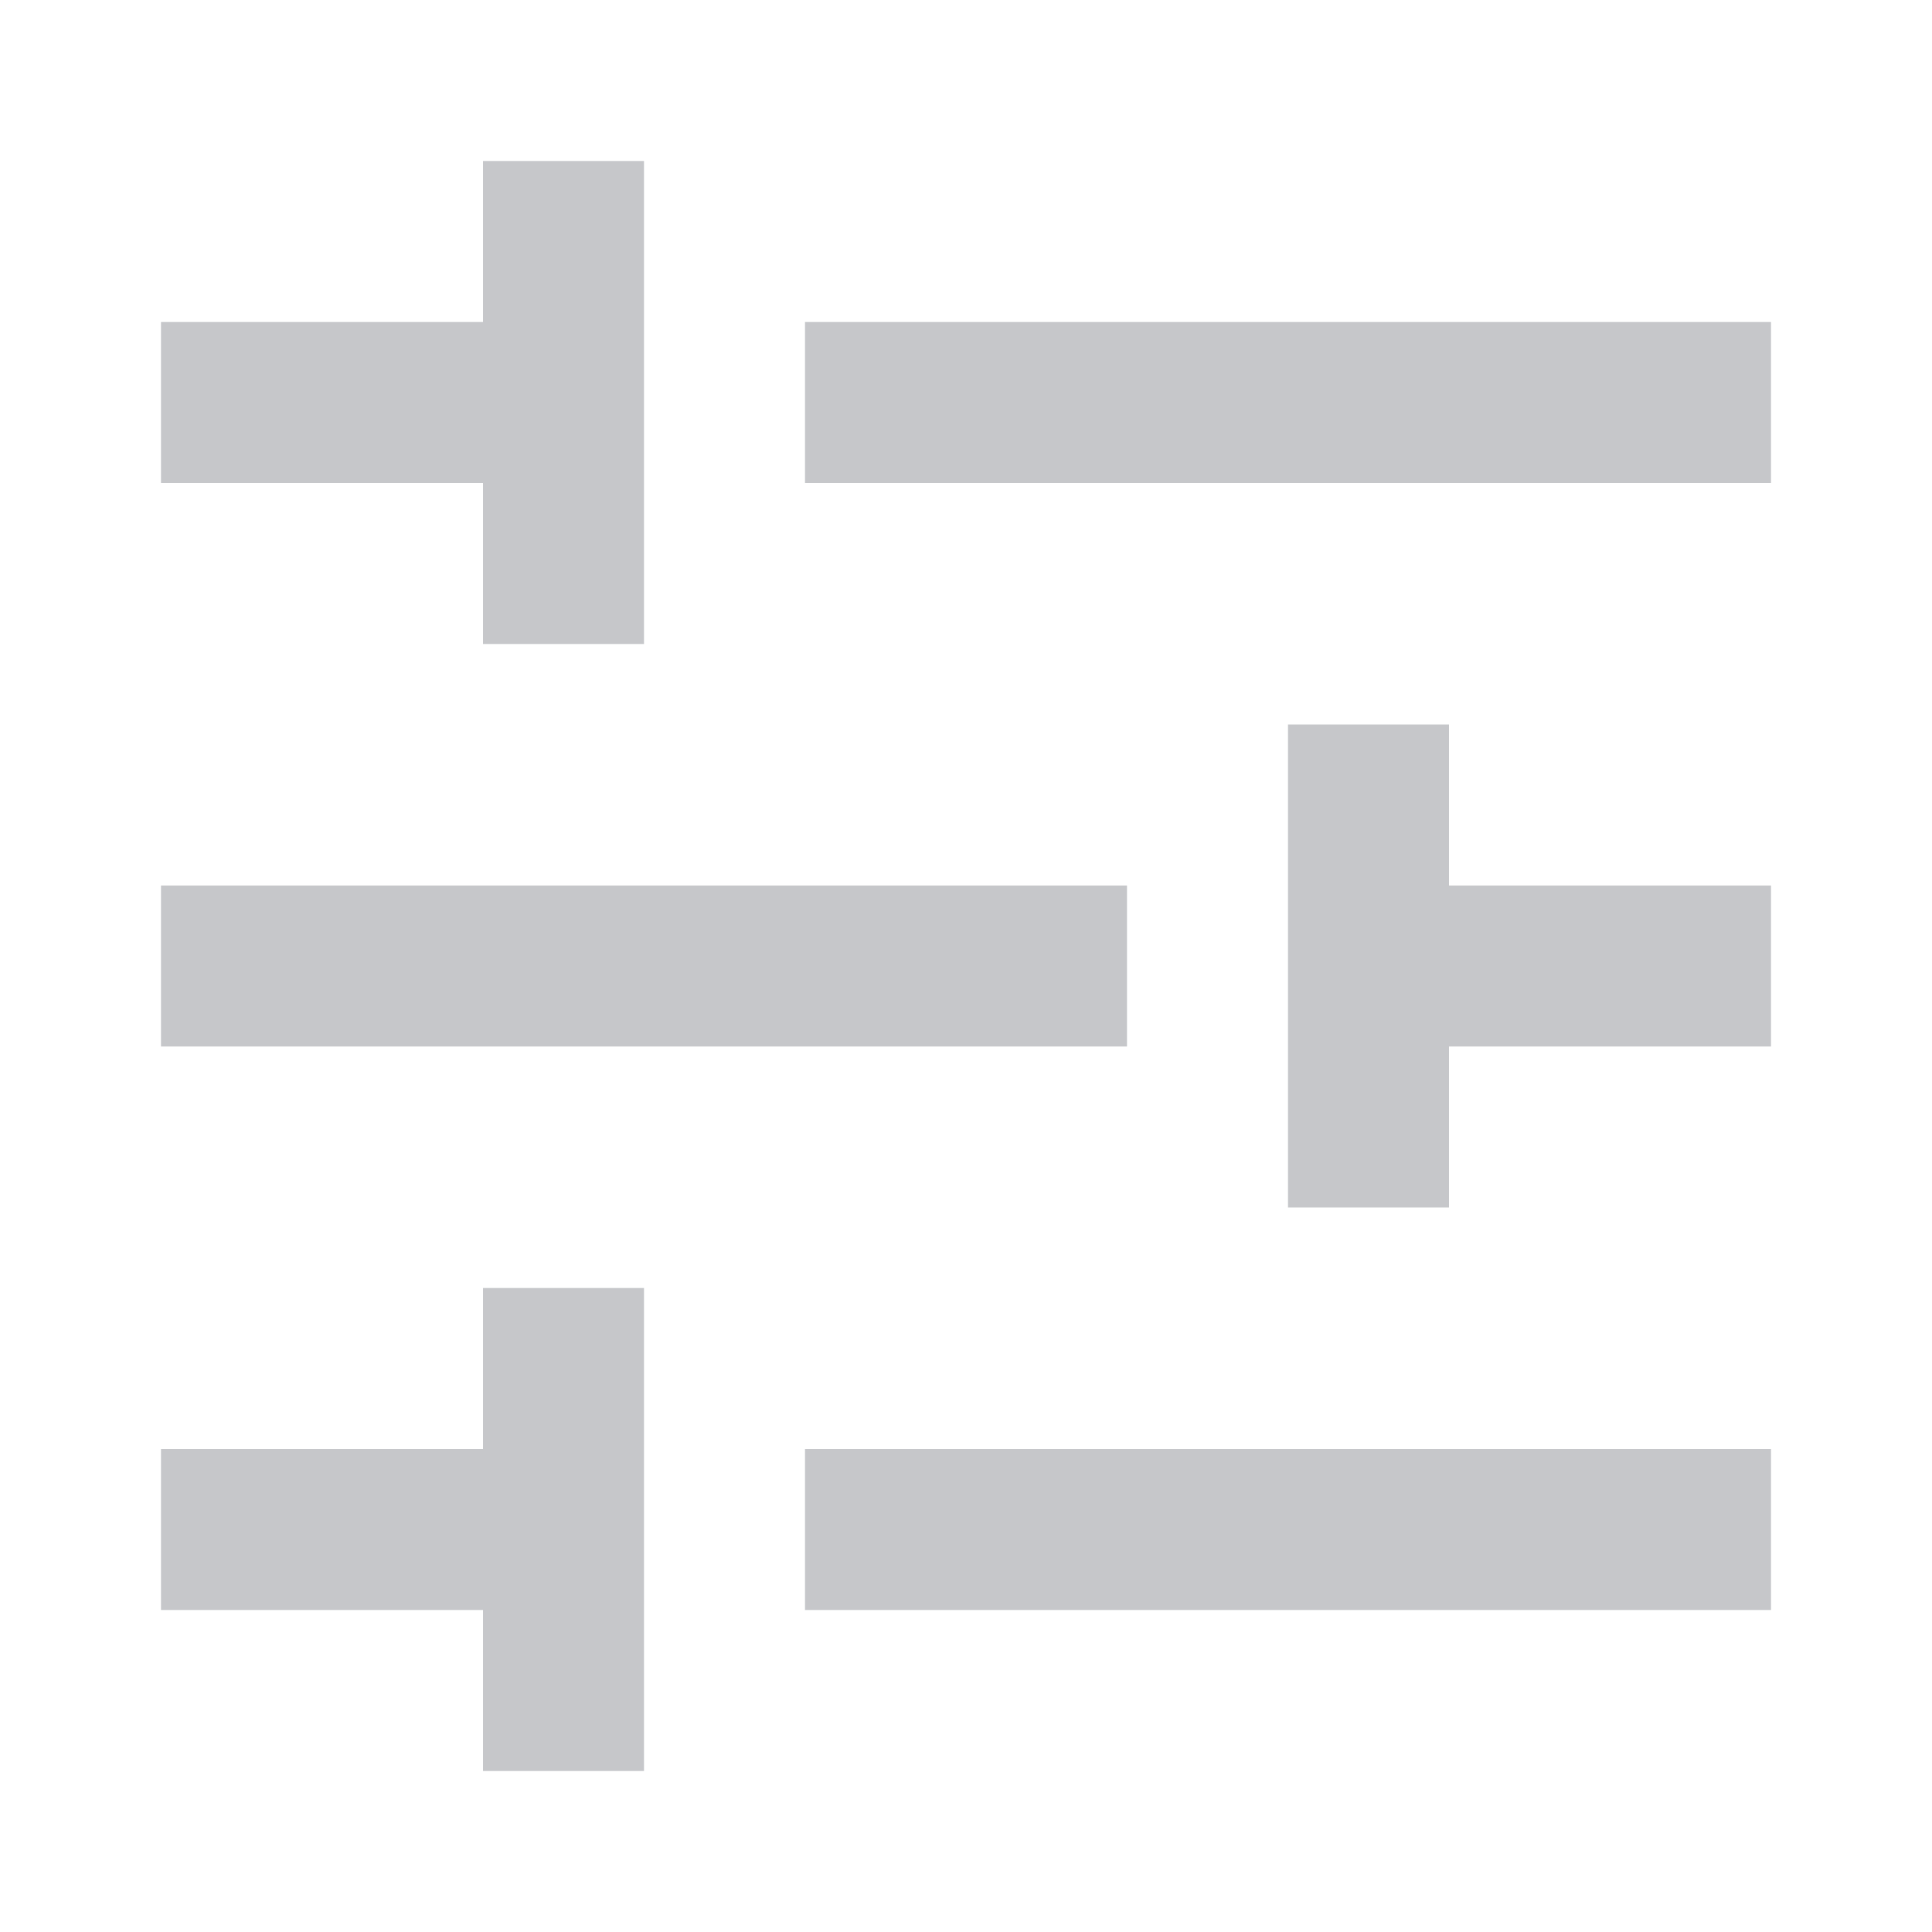 <?xml version="1.0" encoding="UTF-8"?>
<svg width="24px" height="24px" viewBox="0 0 24 24" version="1.1" xmlns="http://www.w3.org/2000/svg" xmlns:xlink="http://www.w3.org/1999/xlink">
    <!-- Generator: Sketch 57.1 (83088) - https://sketch.com -->
    <title>software-updates-inactive-outline-24</title>
    <desc>Created with Sketch.</desc>
    <g id="software-updates-inactive-outline-24" stroke="none" stroke-width="1" fill="none" fill-rule="evenodd" opacity="0.3">
        <g id="LUI-icon-pd-tuner-outline-24">
            <rect id="Rectangle" x="0" y="0" width="24" height="24"></rect>
            <path d="M2,4 L6,4 L6,2 L8,2 L8,8 L6,8 L6,6 L2,6 L2,4 Z M22,4 L10,4 L10,6 L22,6 L22,4 Z M22,18 L10,18 L10,20 L22,20 L22,18 Z M6,18 L2,18 L2,20 L6,20 L6,22 L8,22 L8,16 L6,16 L6,18 Z M22,11 L18,11 L18,9 L16,9 L16,15 L18,15 L18,13 L22,13 L22,11 Z M2,13 L14,13 L14,11 L2,11 L2,13 Z" id="Shape" fill-opacity="0.8" fill="#0F1621" fill-rule="nonzero"></path>
        </g>
    </g>
</svg>